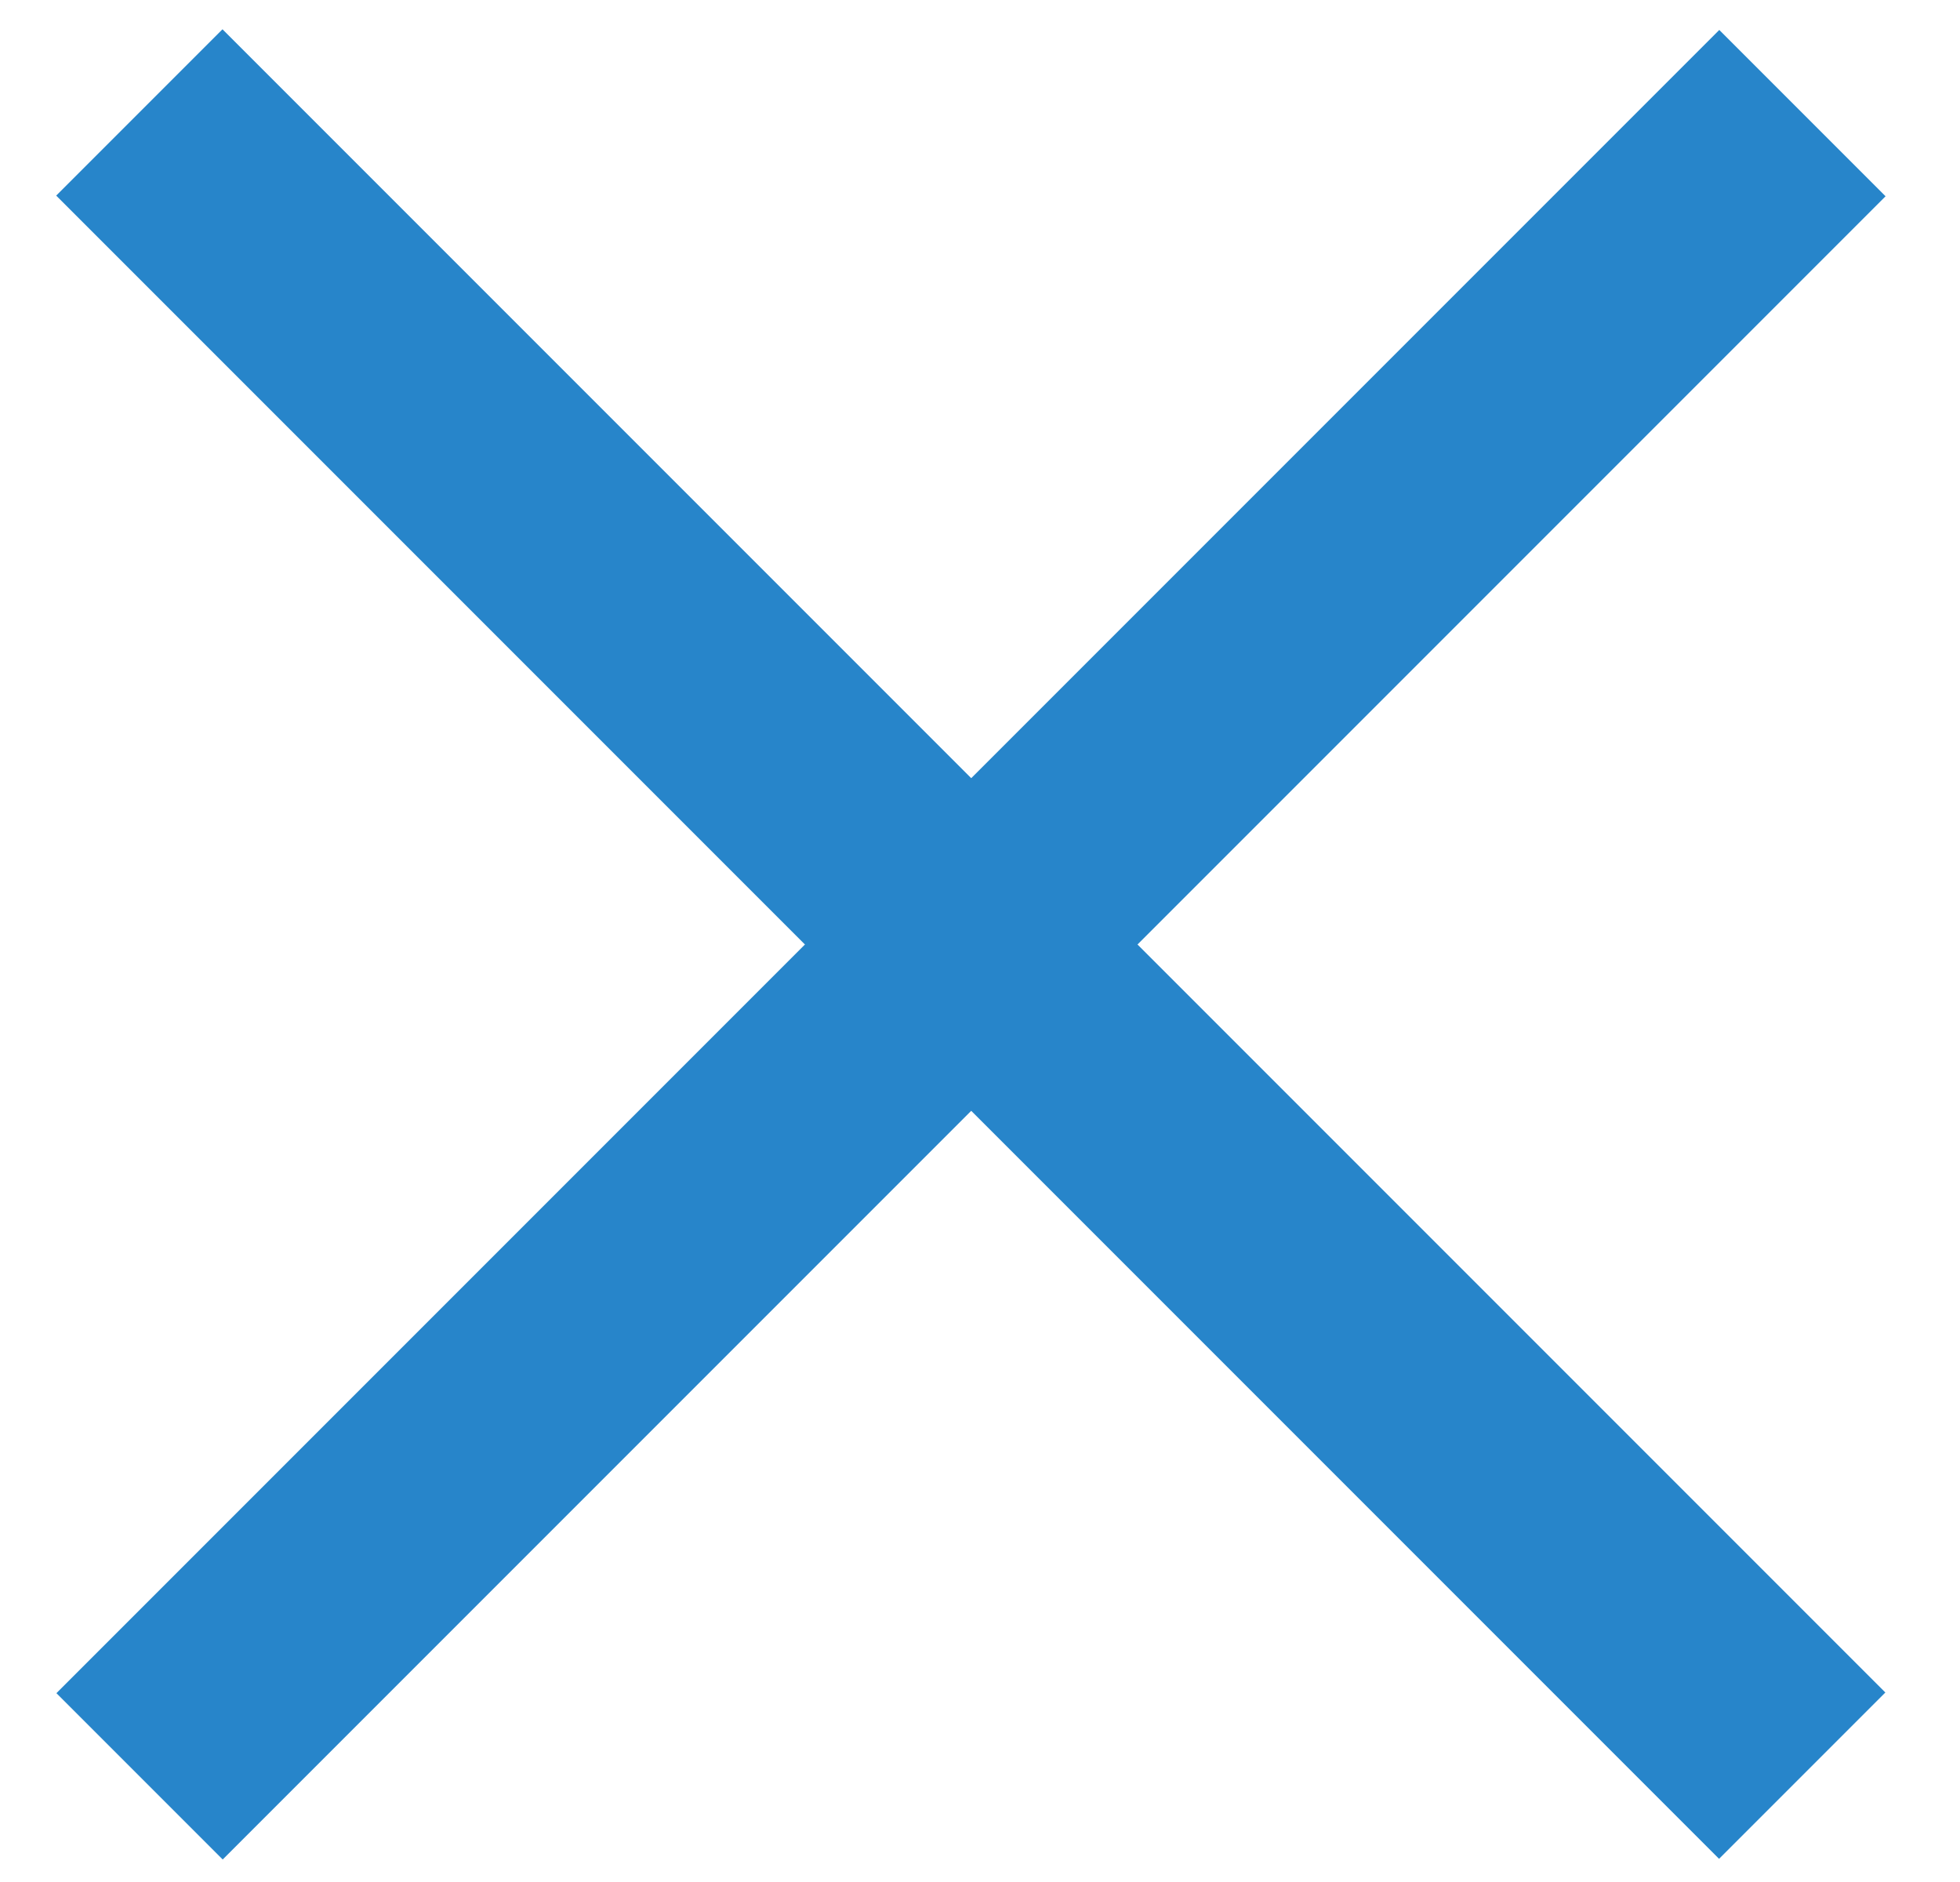 <?xml version="1.0" encoding="utf-8"?>
<!-- Generator: Adobe Illustrator 23.0.1, SVG Export Plug-In . SVG Version: 6.00 Build 0)  -->
<svg version="1.1" id="Слой_1" xmlns="http://www.w3.org/2000/svg" xmlns:xlink="http://www.w3.org/1999/xlink" x="0px" y="0px"
	 viewBox="0 0 25 24" style="enable-background:new 0 0 25 24;" xml:space="preserve">
<style type="text/css">
	.st0{fill:#2785CA;}
</style>
<rect x="-2.62" y="10.54" transform="matrix(0.707 0.707 -0.707 0.707 12.142 -5.226)" class="st0" width="30" height="3"/>
<rect x="-2.62" y="10.54" transform="matrix(-0.707 0.707 -0.707 -0.707 29.65 11.807)" class="st0" width="30" height="3"/>
</svg>
